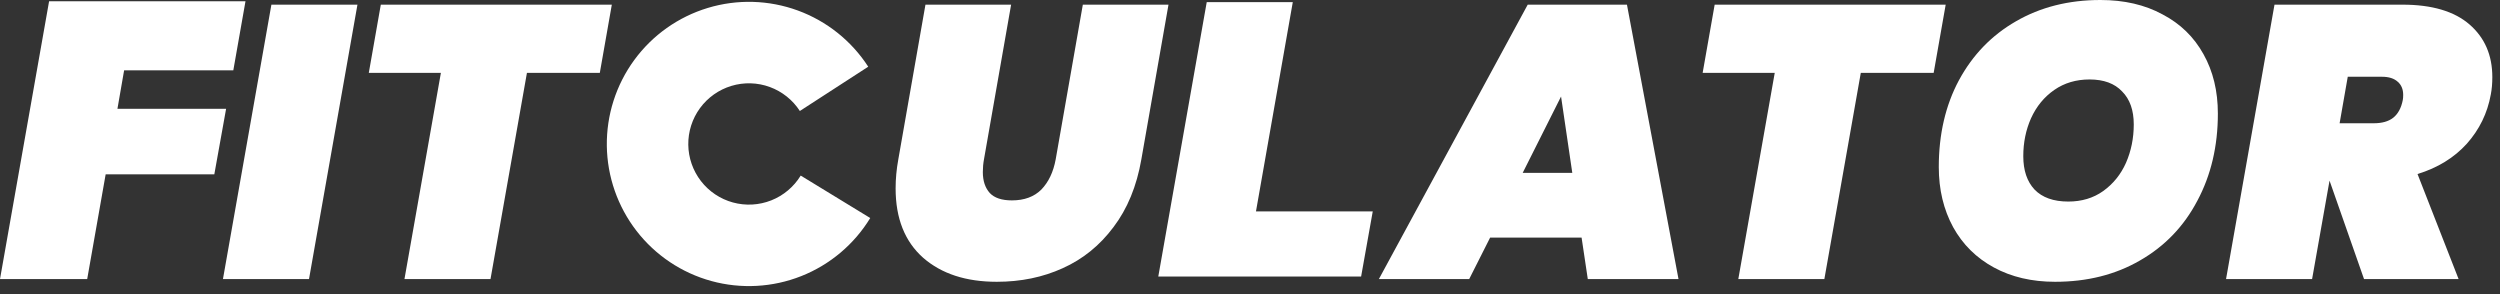 <svg width="204" height="24" viewBox="0 0 204 24" fill="none" xmlns="http://www.w3.org/2000/svg">
<rect x="0" y="0" width="204" height="24" fill="#333333" stroke="none"/>
<path d="M196.036 0.38C198.44 0.38 200.264 0.917 201.508 1.993C202.752 3.068 203.374 4.502 203.374 6.294C203.374 6.821 203.332 7.296 203.248 7.717C202.974 9.236 202.32 10.575 201.287 11.734C200.254 12.873 198.915 13.695 197.27 14.201L200.623 22.773H192.905L190.09 14.739L188.667 22.773H181.645L185.599 0.38H196.036ZM190.912 10.058H193.696C194.371 10.058 194.898 9.91 195.277 9.615C195.678 9.299 195.941 8.814 196.068 8.16C196.089 8.055 196.1 7.918 196.1 7.749C196.1 7.285 195.952 6.927 195.657 6.674C195.362 6.4 194.929 6.263 194.36 6.263H191.577L190.912 10.058Z" fill="white"/>
<path d="M167.694 22.994C165.796 22.994 164.13 22.604 162.697 21.824C161.263 21.044 160.156 19.947 159.375 18.535C158.595 17.101 158.205 15.467 158.205 13.632C158.205 10.954 158.753 8.593 159.85 6.547C160.967 4.481 162.517 2.878 164.499 1.74C166.503 0.58 168.801 0 171.395 0C173.334 0 175.021 0.39 176.455 1.17C177.91 1.929 179.028 3.015 179.808 4.428C180.588 5.82 180.978 7.433 180.978 9.267C180.978 11.924 180.419 14.296 179.302 16.384C178.205 18.471 176.645 20.095 174.621 21.255C172.618 22.415 170.309 22.994 167.694 22.994ZM168.769 16.447C169.866 16.447 170.815 16.163 171.616 15.593C172.438 15.003 173.06 14.233 173.482 13.284C173.904 12.314 174.115 11.271 174.115 10.153C174.115 8.993 173.798 8.097 173.166 7.464C172.554 6.811 171.669 6.484 170.509 6.484C169.412 6.484 168.453 6.769 167.631 7.338C166.808 7.907 166.176 8.677 165.733 9.647C165.311 10.596 165.1 11.629 165.1 12.746C165.1 13.906 165.406 14.813 166.018 15.467C166.65 16.12 167.567 16.447 168.769 16.447Z" fill="white"/>
<path d="M158.768 0.38L157.787 5.946H151.841L148.868 22.773H141.846L144.819 5.946H138.936L139.917 0.38H158.768Z" fill="white"/>
<path d="M129.058 19.389H121.594L119.886 22.773H112.516L124.662 0.38H132.759L136.966 22.773H129.564L129.058 19.389ZM128.299 14.107L127.382 7.876L124.251 14.107H128.299Z" fill="white"/>
<path d="M102.487 17.252H112.016L111.067 22.566H94.516L98.47 0.172H105.492L102.487 17.252Z" fill="white"/>
<path d="M82.507 0.38L80.293 13C80.23 13.337 80.199 13.685 80.199 14.043C80.199 14.76 80.388 15.33 80.768 15.751C81.147 16.152 81.748 16.352 82.571 16.352C83.583 16.352 84.384 16.057 84.975 15.467C85.565 14.855 85.955 14.033 86.145 13L88.359 0.38H95.349L93.135 13C92.755 15.193 91.996 17.038 90.858 18.535C89.74 20.032 88.359 21.149 86.714 21.887C85.091 22.625 83.298 22.994 81.337 22.994C78.828 22.994 76.825 22.341 75.328 21.033C73.831 19.705 73.082 17.818 73.082 15.372C73.082 14.592 73.156 13.801 73.303 13L75.517 0.38H82.507Z" fill="white"/>
<path d="M70.848 5.443C69.48 3.332 67.464 1.722 65.102 0.857C62.74 -0.008 60.16 -0.081 57.753 0.648C55.346 1.377 53.24 2.868 51.755 4.898C50.269 6.928 49.484 9.386 49.517 11.901C49.551 14.416 50.401 16.852 51.94 18.842C53.479 20.832 55.623 22.267 58.048 22.932C60.474 23.597 63.051 23.455 65.389 22.528C67.727 21.601 69.701 19.938 71.011 17.791L65.338 14.327C64.779 15.243 63.936 15.953 62.938 16.349C61.941 16.744 60.841 16.805 59.805 16.521C58.77 16.238 57.855 15.625 57.198 14.776C56.541 13.926 56.178 12.886 56.164 11.813C56.15 10.739 56.485 9.691 57.119 8.824C57.753 7.958 58.652 7.321 59.679 7.01C60.707 6.699 61.808 6.73 62.816 7.099C63.824 7.469 64.685 8.155 65.268 9.057L70.848 5.443Z" fill="white"/>
<path d="M49.925 0.38L48.945 5.946H42.998L40.025 22.773H33.004L35.977 5.946H30.094L31.074 0.38H49.925Z" fill="white"/>
<path d="M29.168 0.38L25.215 22.773H18.193L22.146 0.38H29.168Z" fill="white"/>
<path d="M20.032 0.105L19.038 5.74H10.128L9.583 8.878L18.45 8.878L17.489 14.225L8.622 14.225L7.115 22.773H0L4.006 0.105H20.032Z" fill="white"/>
</svg>
